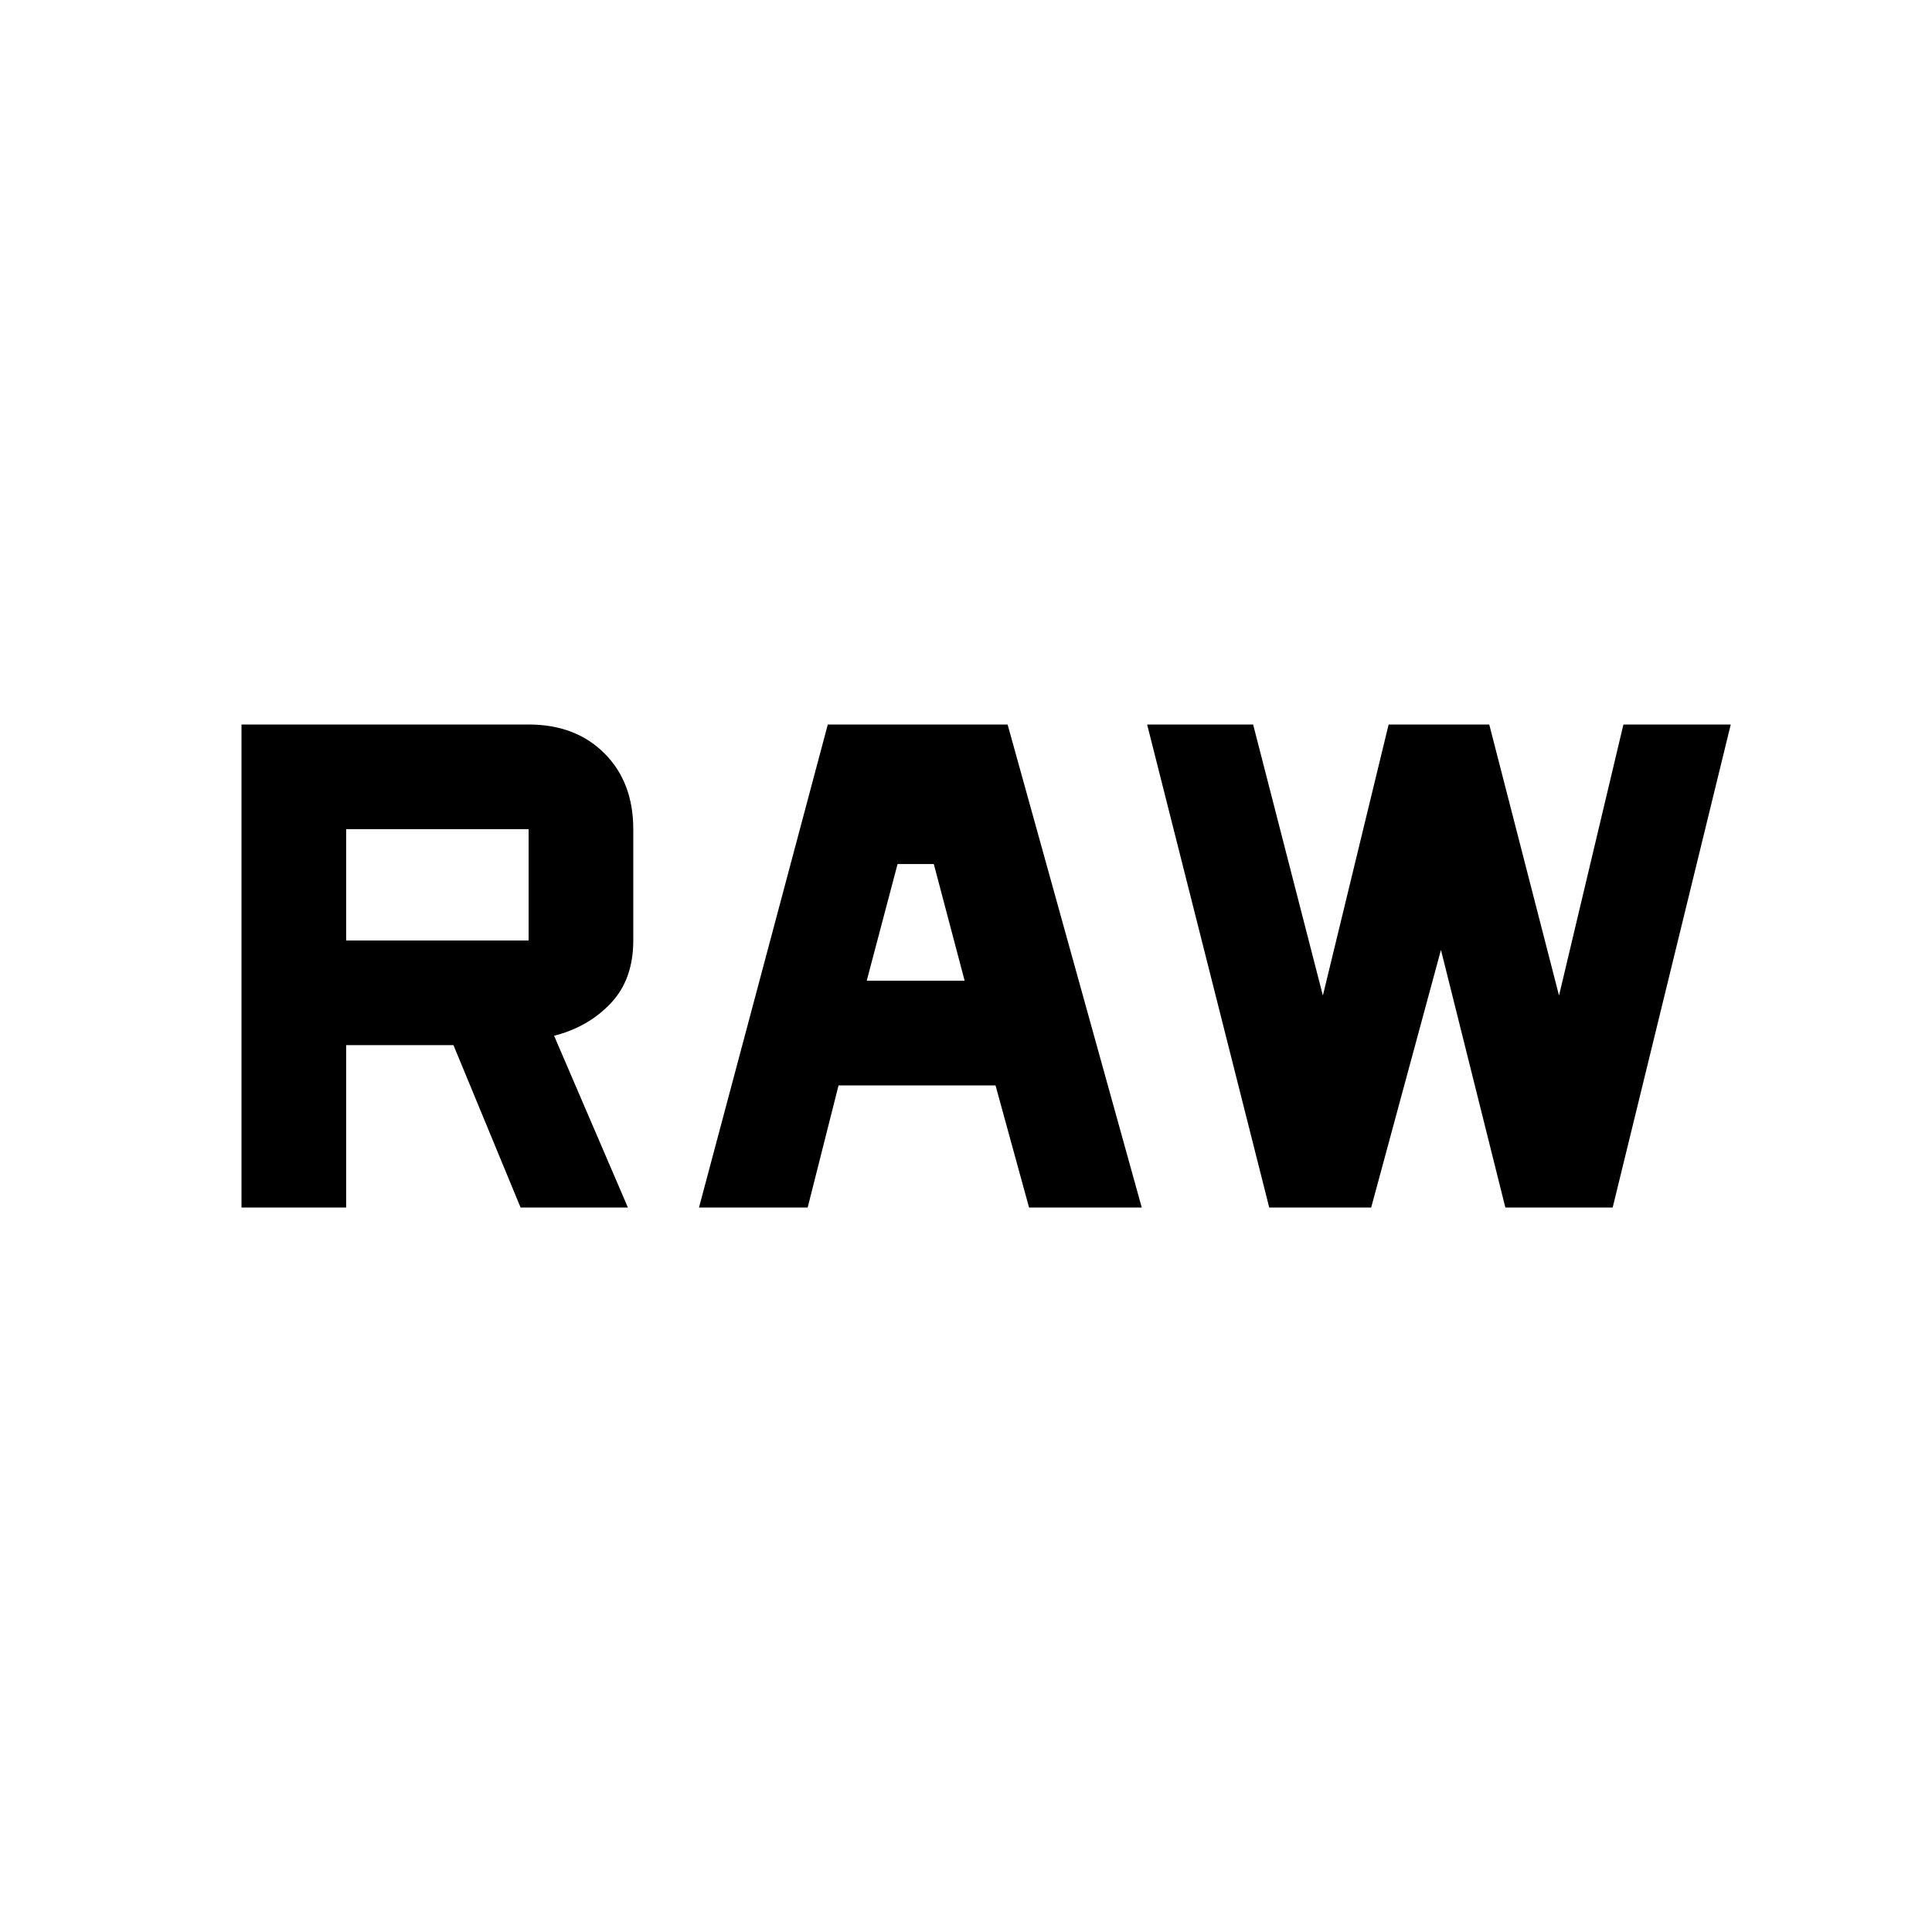 <svg xmlns="http://www.w3.org/2000/svg" height="40" viewBox="0 -960 960 960" width="40"><path d="M120-360v-240h142.67q23.33 0 37.66 14.33 14.34 14.34 14.34 37.67v55.33q0 19.34-11.17 31.17-11.17 11.83-28.17 16.17L312-360h-53.33l-33.34-80.67H172V-360h-52Zm227.33 0 64-240h89.34l66.66 240h-56l-16.66-60.67h-78L401.33-360h-54Zm283.34 0L570-600h52.67l34.66 134.67L690-600h50l34.67 134.67 32-134.67H860l-58.67 240H748l-32-128-34.67 128h-50.66Zm-200-112.67h48.66l-15.33-58h-18l-15.33 58Zm-258.67-20h90.67V-548H172v55.33Z"/></svg>